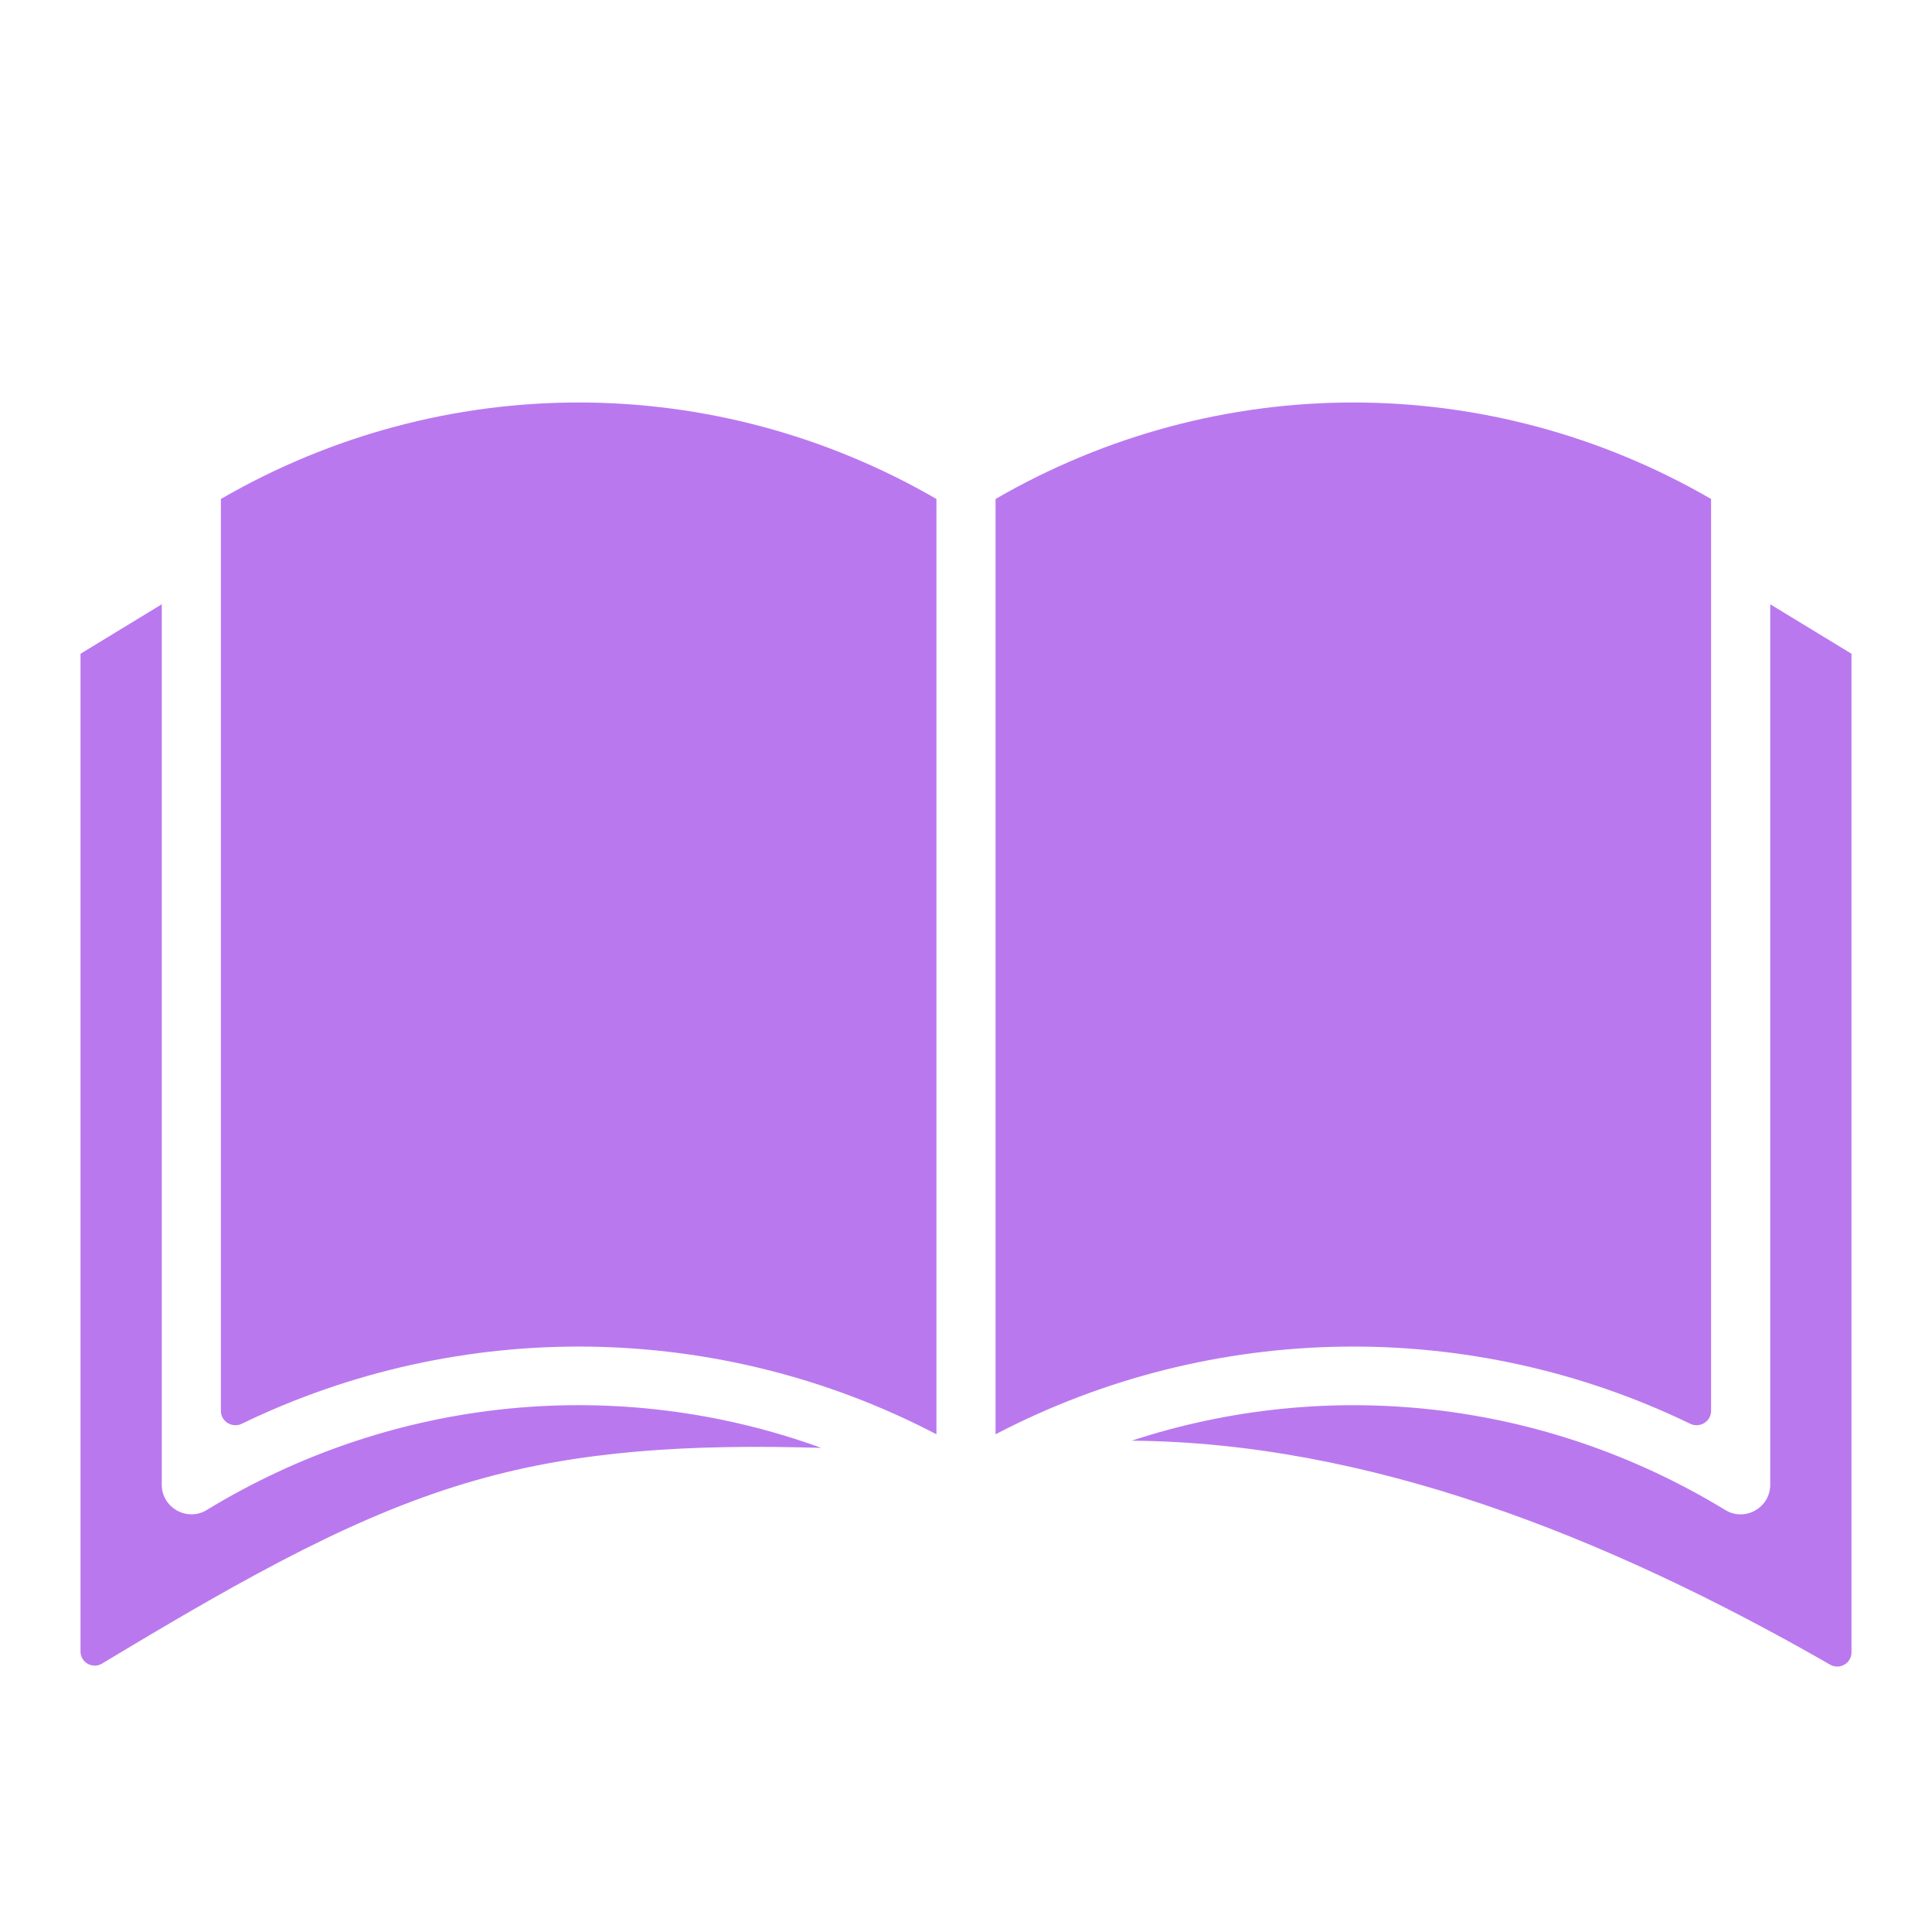 <svg width="60" height="60" viewBox="0 0 60 60" fill="none" xmlns="http://www.w3.org/2000/svg">
<path fill-rule="evenodd" clip-rule="evenodd" d="M6.86 15.496V43.816C6.86 44.147 7.212 44.36 7.509 44.216C14.326 40.915 22.344 41.023 29.082 44.543V15.496C22.181 11.501 13.761 11.501 6.86 15.496ZM25.505 44.965C21.322 44.842 17.971 45.063 14.808 45.962C11.217 46.983 7.871 48.829 3.17 51.664C2.876 51.841 2.5 51.63 2.5 51.288V20.303L5.024 18.766V46.112C5.024 46.816 5.805 47.268 6.42 46.895C12.257 43.338 19.249 42.696 25.505 44.965ZM54.976 18.766V46.112C54.976 46.82 54.196 47.269 53.58 46.895C47.947 43.461 41.229 42.745 35.145 44.742C42.442 44.796 49.804 47.663 56.836 51.697C57.131 51.867 57.5 51.655 57.5 51.315V20.303L54.976 18.766ZM30.918 15.496C37.819 11.501 46.239 11.501 53.139 15.496V43.816C53.139 44.147 52.788 44.36 52.491 44.216C45.673 40.915 37.656 41.023 30.918 44.543V15.496Z" fill="#BA78EF"/>
</svg>

